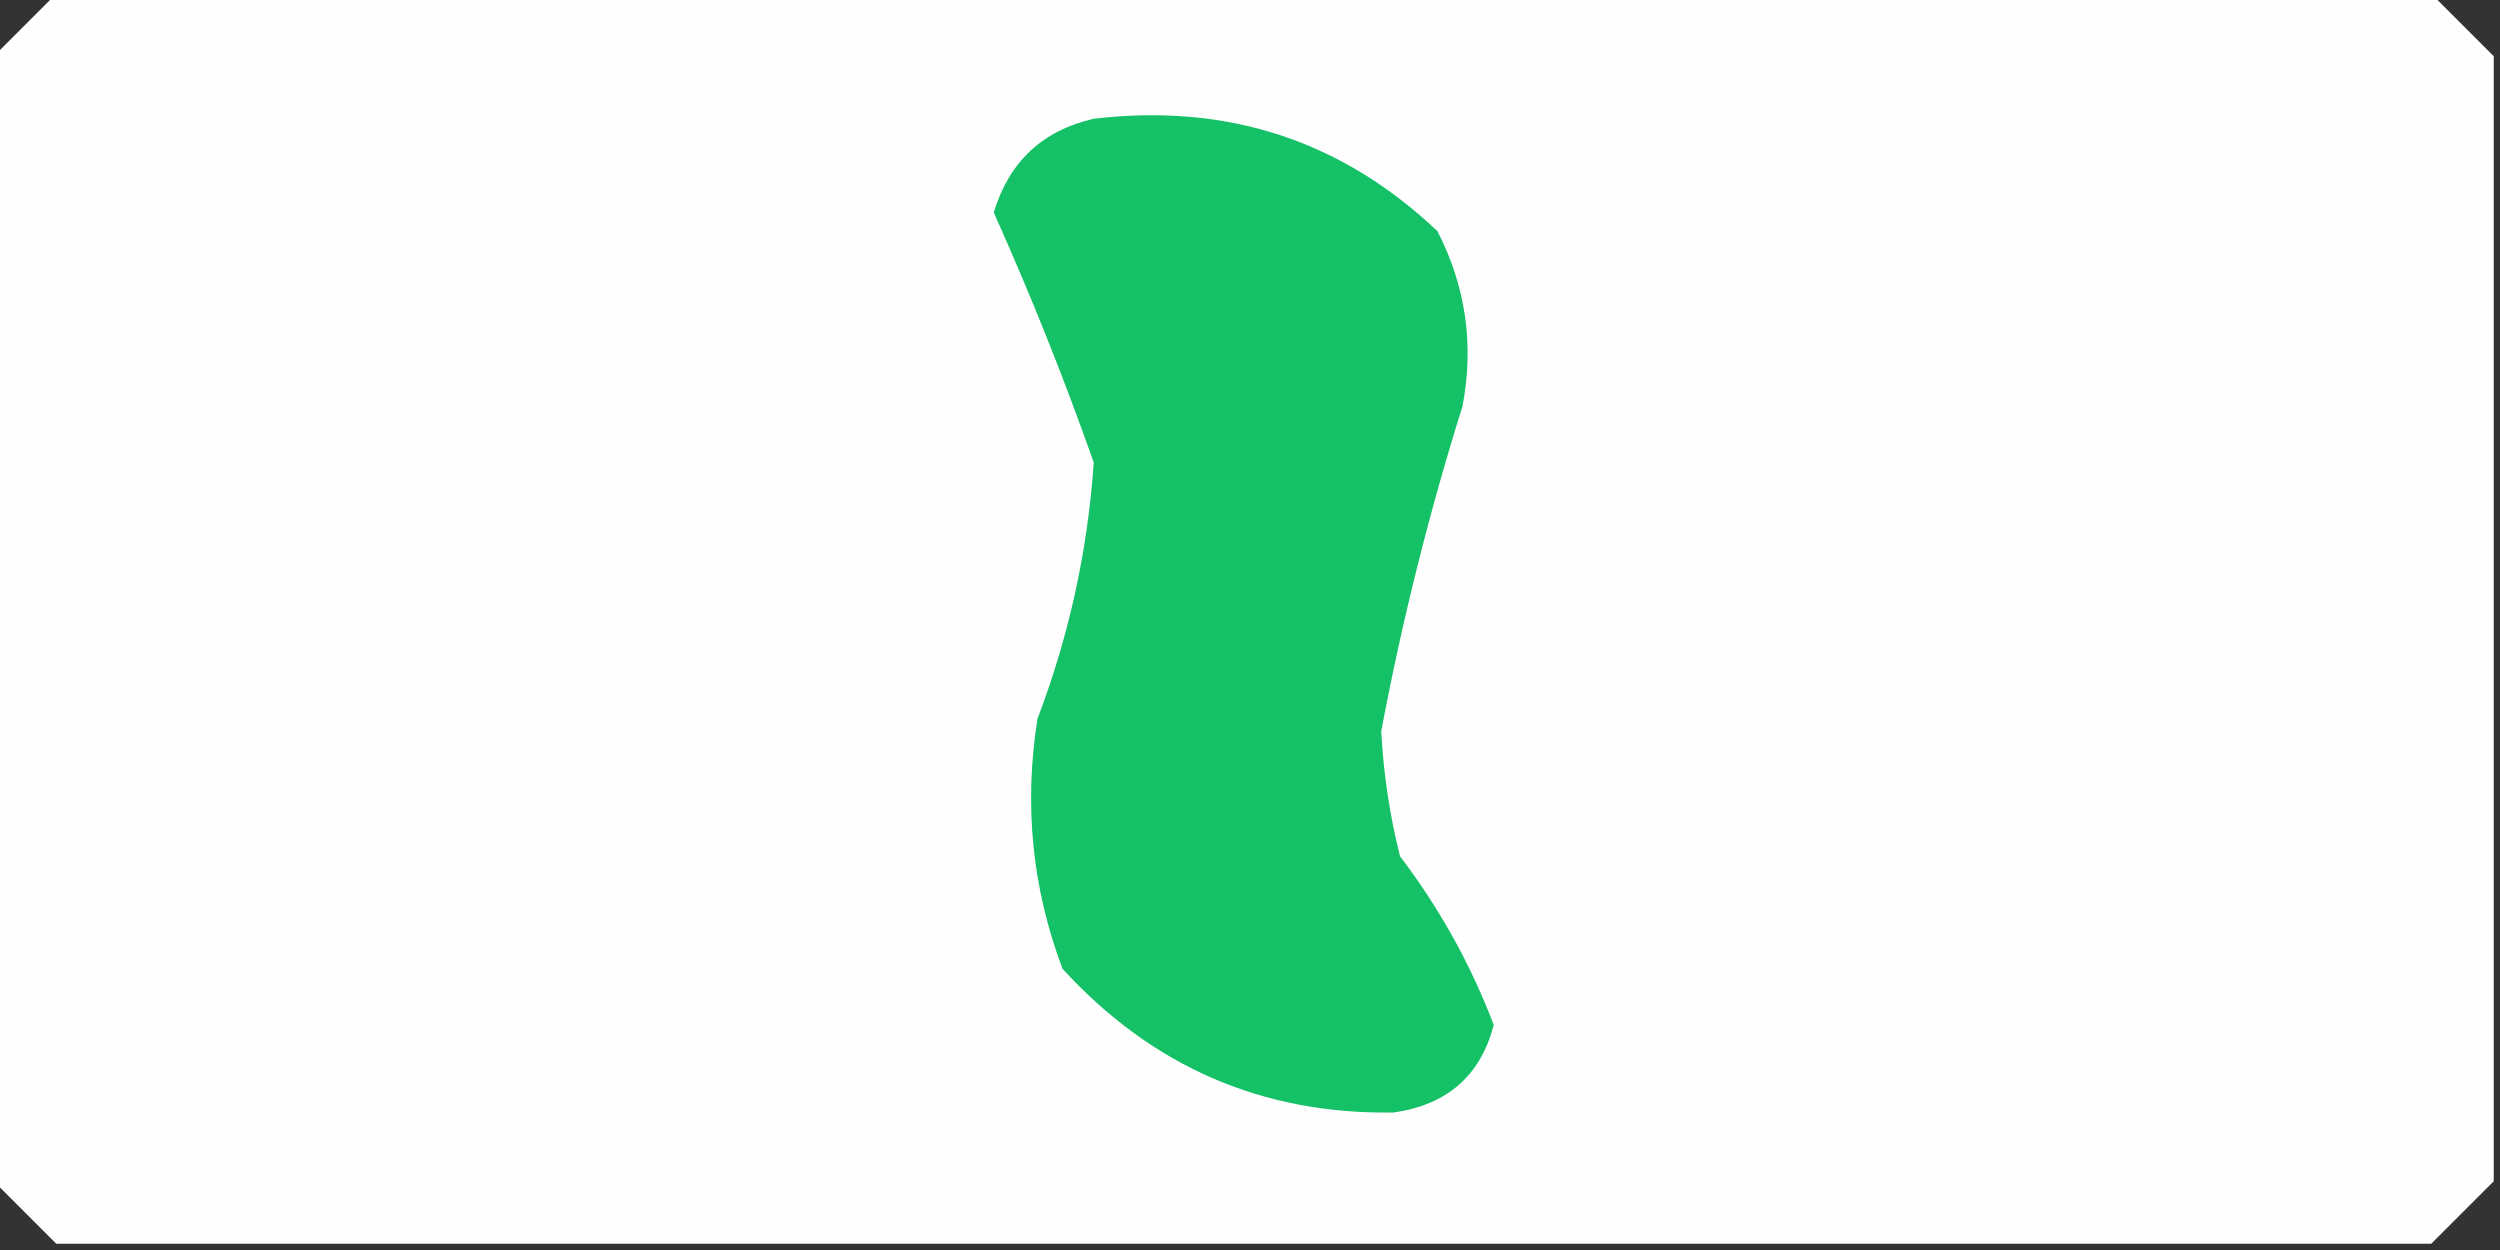 <?xml version="1.0" encoding="UTF-8"?>
<!DOCTYPE svg PUBLIC "-//W3C//DTD SVG 1.1//EN" "http://www.w3.org/Graphics/SVG/1.1/DTD/svg11.dtd">
<svg xmlns="http://www.w3.org/2000/svg" version="1.1" width="200px" height="100px" style="shape-rendering:geometricPrecision; text-rendering:geometricPrecision; image-rendering:optimizeQuality; fill-rule:evenodd; clip-rule:evenodd" xmlns:xlink="http://www.w3.org/1999/xlink">
<rect width="100%" height="100%" fill="#333333" stroke="none"/>
<g><path style="opacity:0.998" fill="#fefefe" d="M 4.5,-0.5 C 67.833,-0.5 131.167,-0.5 194.5,-0.5C 196.167,1.167 197.833,2.833 199.5,4.5C 199.5,34.5 199.5,64.5 199.5,94.5C 197.833,96.167 196.167,97.833 194.5,99.5C 131.167,99.5 67.833,99.5 4.5,99.5C 2.833,97.833 1.167,96.167 -0.5,94.5C -0.5,64.5 -0.5,34.5 -0.5,4.5C 1.167,2.833 2.833,1.167 4.5,-0.5 Z"/></g>
<g><path style="opacity:1" fill="#14c166" d="M 87.5,9.5 C 98.182,8.237 107.349,11.237 115,18.5C 117.27,22.93 117.937,27.597 117,32.5C 114.32,41.039 112.154,49.705 110.5,58.5C 110.676,61.882 111.176,65.215 112,68.5C 115.161,72.658 117.661,77.158 119.5,82C 118.442,86.052 115.775,88.386 111.5,89C 101,89.171 92.167,85.337 85,77.5C 82.569,71.051 81.902,64.385 83,57.5C 85.516,50.892 87.016,44.059 87.5,37C 85.102,30.208 82.436,23.541 79.5,17C 80.731,12.935 83.398,10.435 87.5,9.5 Z"/></g>
</svg>
